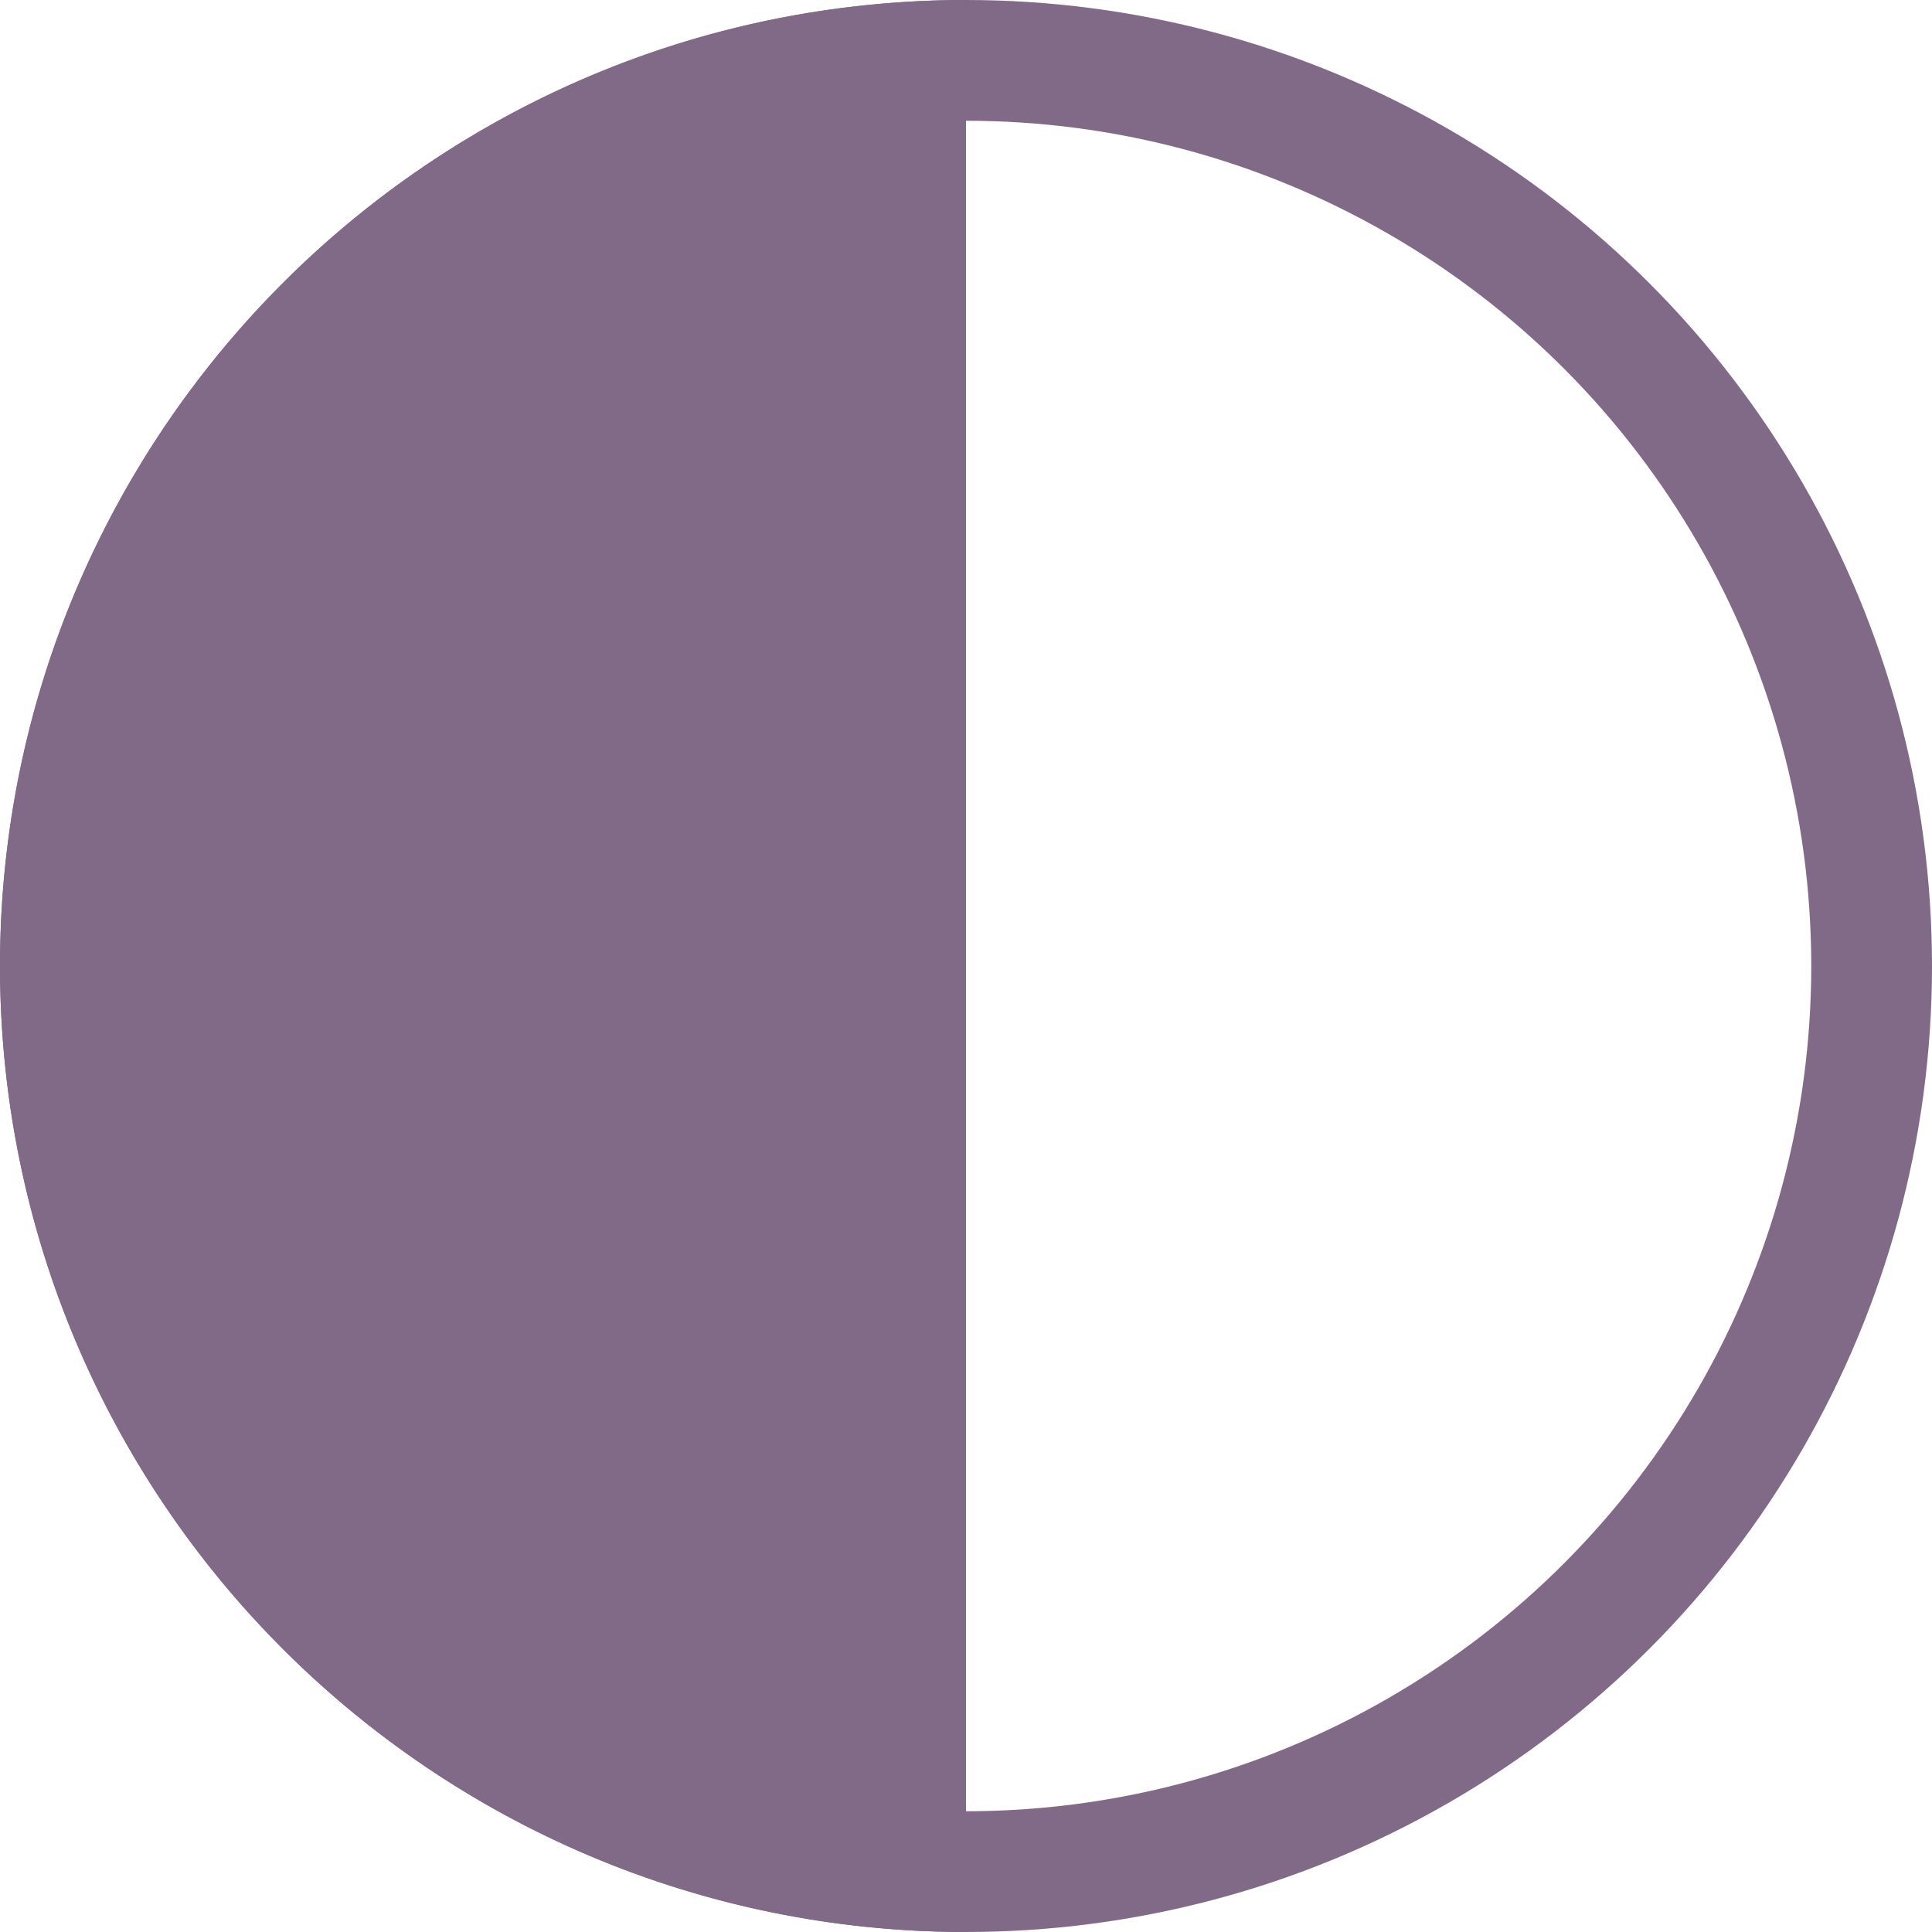 <svg width="16" height="16" viewBox="0 0 16 16" fill="none" xmlns="http://www.w3.org/2000/svg">
<path fill-rule="evenodd" clip-rule="evenodd" d="M8 16V0C3.582 0 0 3.582 0 8C0 12.418 3.582 16 8 16Z" fill="#806A87"/>
<circle cx="8" cy="8" r="7.5" stroke="#806A87"/>
</svg>
